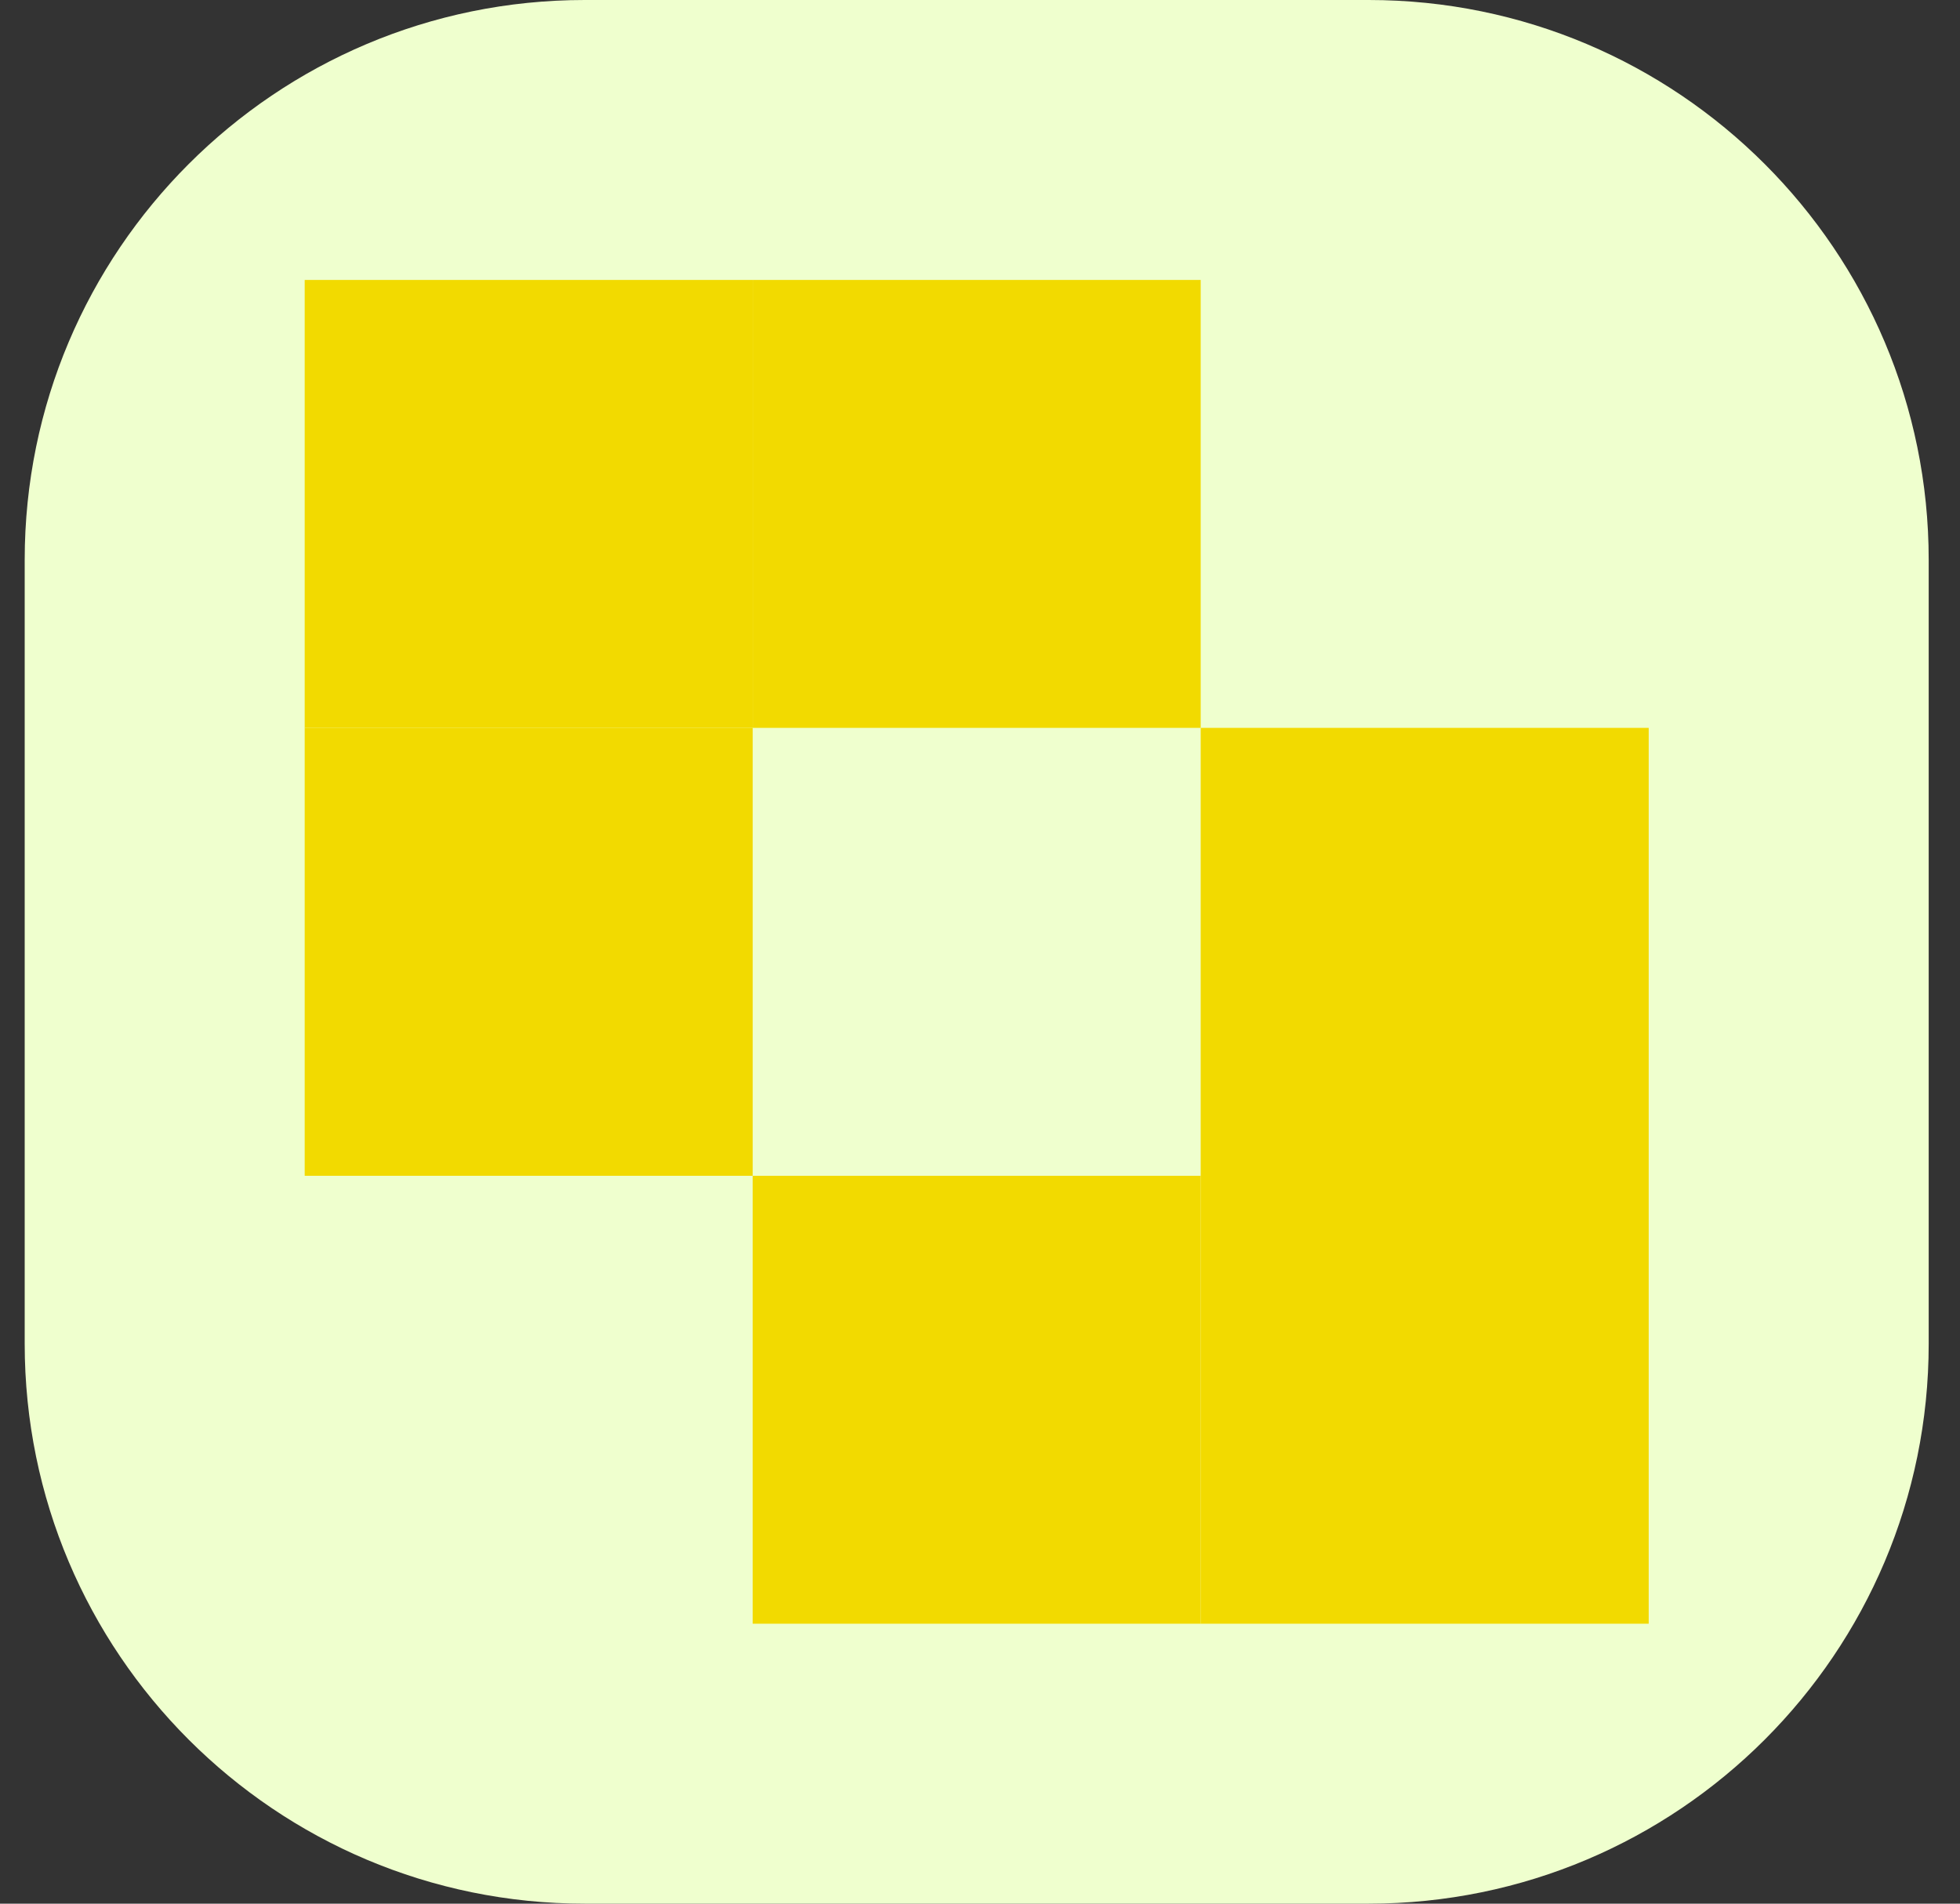 <svg width="35" height="34" viewBox="0 0 35 34" fill="none" xmlns="http://www.w3.org/2000/svg">
<rect x="0" y="0" width="35" height="34" fill="#333333" stroke="none"/>
<path d="M0.441 24C0.441 29.523 4.919 34 10.441 34H24.441C29.964 34 34.441 29.523 34.441 24V10C34.441 4.477 29.964 0 24.441 0H10.441C4.919 0 0.441 4.477 0.441 10V24Z" fill="#EFFFCE"/>
<path d="M21.441 29H13.441V21H21.441V29Z" fill="#F2DA00"/>
<path d="M29.441 29H21.441V21H29.441V29Z" fill="#F2DA00"/>
<path d="M13.441 21H5.441V13H13.441V21Z" fill="#F2DA00"/>
<path d="M29.441 21H21.441V13H29.441V21Z" fill="#F2DA00"/>
<path d="M13.441 13H5.441V5H13.441V13Z" fill="#F2DA00"/>
<path d="M21.441 13H13.441V5H21.441V13Z" fill="#F2DA00"/>
</svg>
